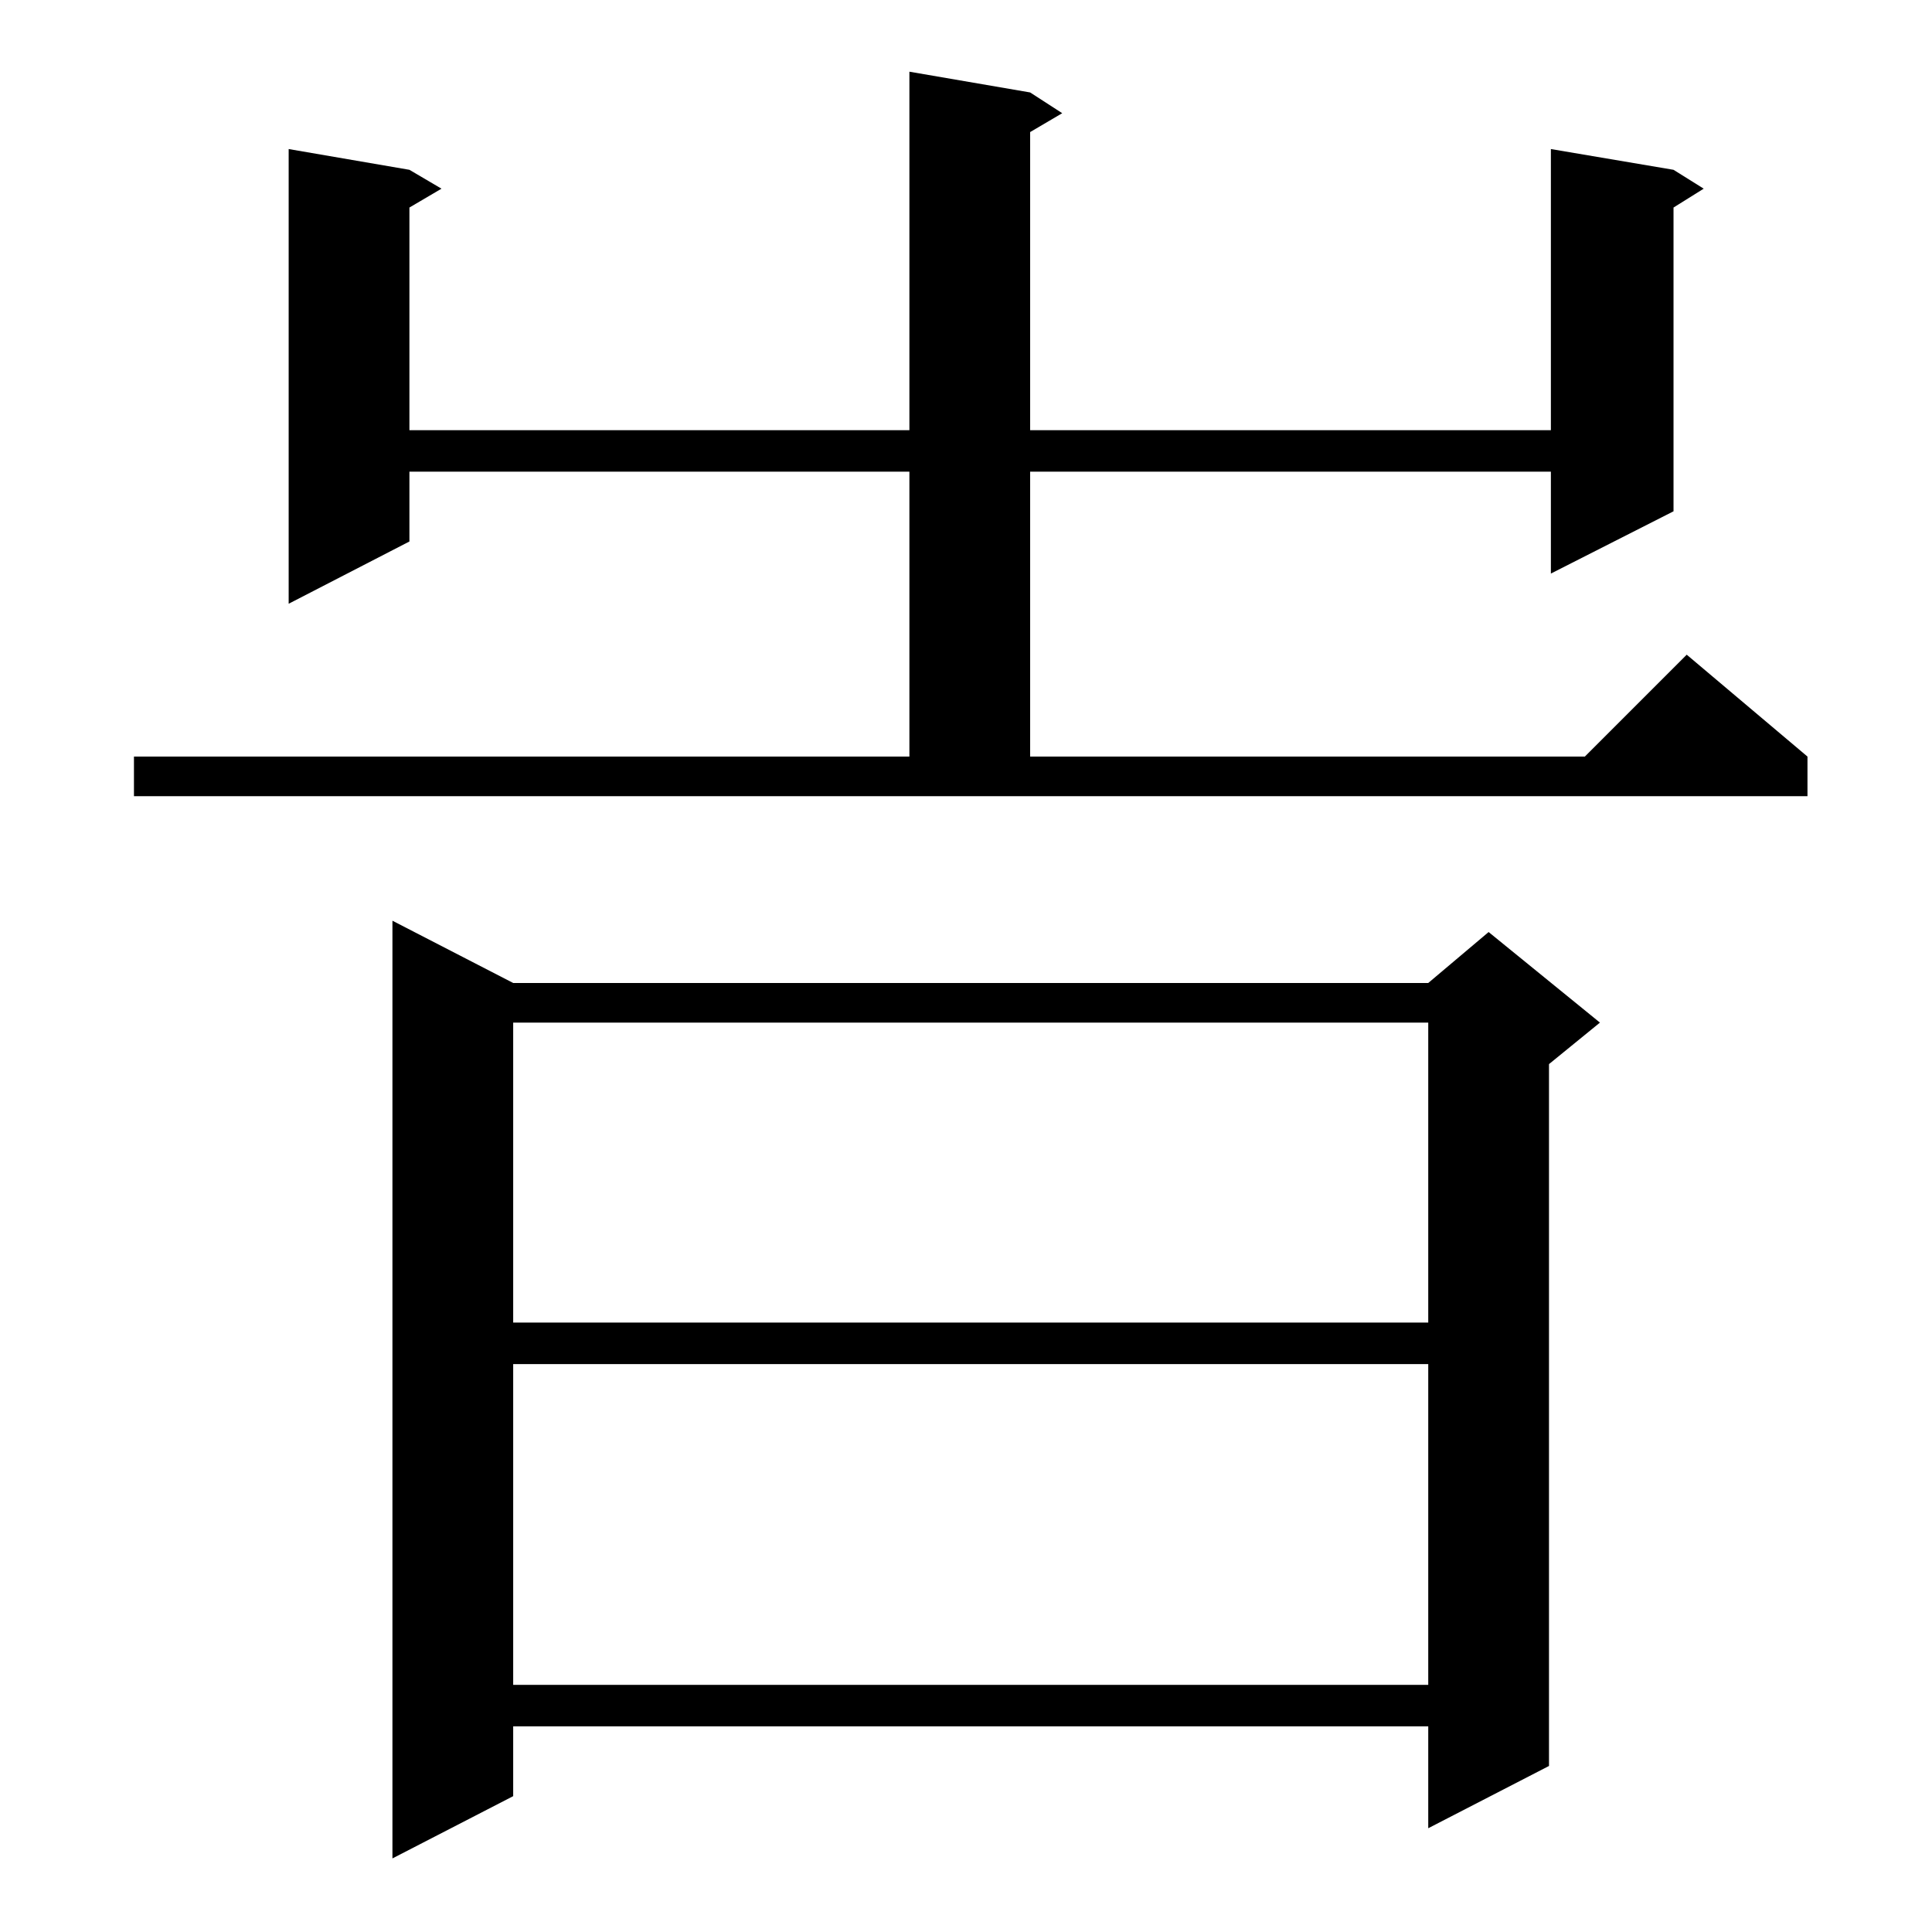 <?xml version="1.0" standalone="no"?>
<!DOCTYPE svg PUBLIC "-//W3C//DTD SVG 1.1//EN" "http://www.w3.org/Graphics/SVG/1.1/DTD/svg11.dtd" >
<svg xmlns="http://www.w3.org/2000/svg" xmlns:xlink="http://www.w3.org/1999/xlink" version="1.1" viewBox="0 -144 1024 1024">
  <g transform="matrix(1 0 0 -1 0 880)">
   <path fill="currentColor"
d="M272 503h485l32 27l59 -48l-27 -22v-372l-64 -33v54h-485v-37l-64 -33v497zM272 301v-170h485v170h-485zM272 482v-159h485v159h-485zM71 623h411v151h-265v-37l-64 -33v241l64 -11l17 -10l-17 -10v-118h265v190l64 -11l17 -11l-17 -10v-158h276v149l65 -11l16 -10
l-16 -10v-161l-65 -33v54h-276v-151h294l54 54l64 -54v-21h-887v21z" />
  </g>

</svg>
